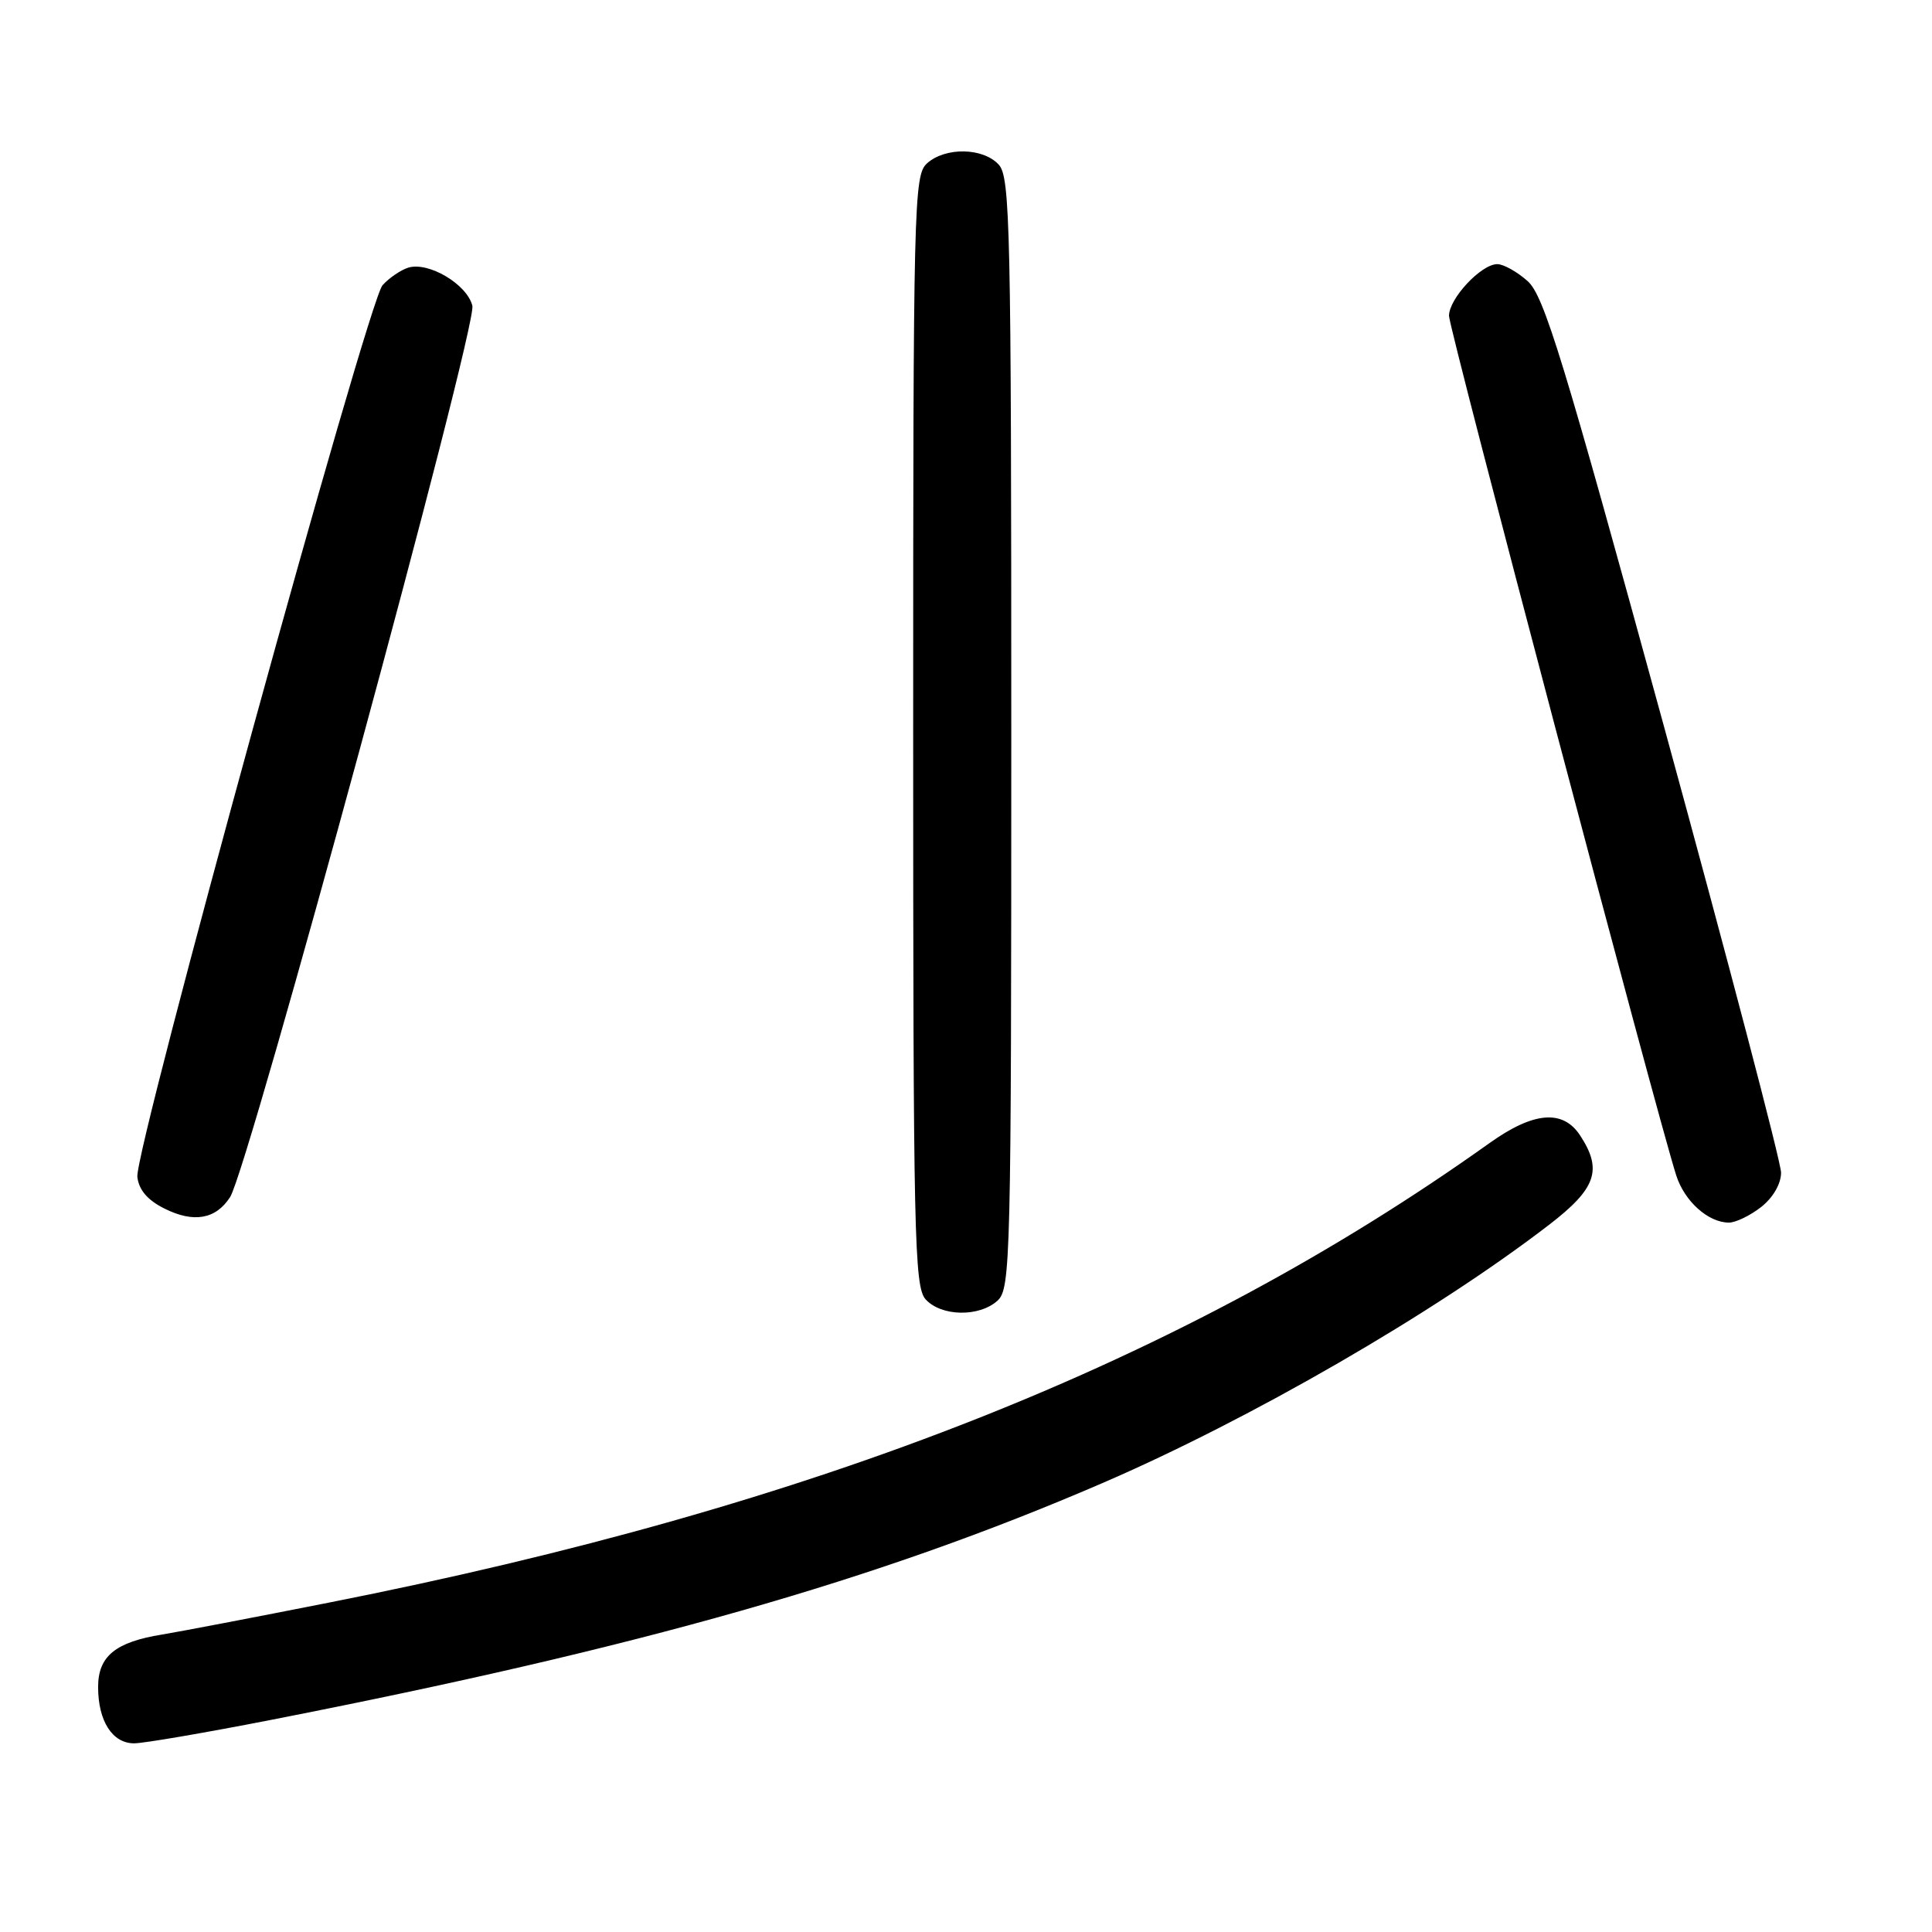 <?xml version="1.0" encoding="UTF-8" standalone="no"?>
<!DOCTYPE svg PUBLIC "-//W3C//DTD SVG 1.1//EN" "http://www.w3.org/Graphics/SVG/1.1/DTD/svg11.dtd" >
<svg xmlns="http://www.w3.org/2000/svg" xmlns:xlink="http://www.w3.org/1999/xlink" version="1.1" viewBox="0 0 256 256">
 <g >
 <path fill="currentColor"
d=" M 35.78 227.92 C 84.94 218.30 116.24 209.39 146.00 196.55 C 165.72 188.04 190.12 173.94 205.25 162.30 C 211.51 157.49 212.37 155.02 209.38 150.46 C 207.10 146.97 203.21 147.29 197.36 151.47 C 156.86 180.35 108.26 199.59 43.50 212.37 C 33.60 214.33 23.70 216.22 21.50 216.58 C 15.29 217.58 13.00 219.46 13.00 223.54 C 13.00 228.05 14.89 231.00 17.77 231.00 C 19.02 231.00 27.13 229.61 35.78 227.92 Z  M 132.17 172.35 C 133.91 170.77 134.00 167.13 134.00 97.17 C 134.00 30.17 133.85 23.50 132.35 21.83 C 130.28 19.55 125.26 19.46 122.83 21.65 C 121.09 23.23 121.00 26.87 121.00 96.83 C 121.00 163.83 121.15 170.50 122.65 172.17 C 124.72 174.45 129.74 174.54 132.17 172.35 Z  M 30.49 158.62 C 32.93 154.80 63.27 43.21 62.59 40.51 C 61.88 37.66 56.76 34.63 54.08 35.47 C 53.08 35.79 51.56 36.83 50.69 37.79 C 48.73 39.95 17.80 152.46 18.20 155.95 C 18.40 157.68 19.56 159.03 21.79 160.14 C 25.66 162.08 28.60 161.56 30.49 158.62 Z  M 233.37 159.93 C 234.94 158.69 236.00 156.86 236.00 155.38 C 236.00 154.02 229.01 127.39 220.47 96.20 C 207.12 47.45 204.59 39.18 202.42 37.25 C 201.03 36.01 199.22 35.00 198.40 35.00 C 196.26 35.00 192.00 39.56 192.00 41.85 C 192.00 43.57 219.51 147.63 222.11 155.75 C 223.21 159.18 226.35 162.00 229.09 162.00 C 229.99 162.00 231.92 161.07 233.37 159.93 Z "/>
</g>
</svg>